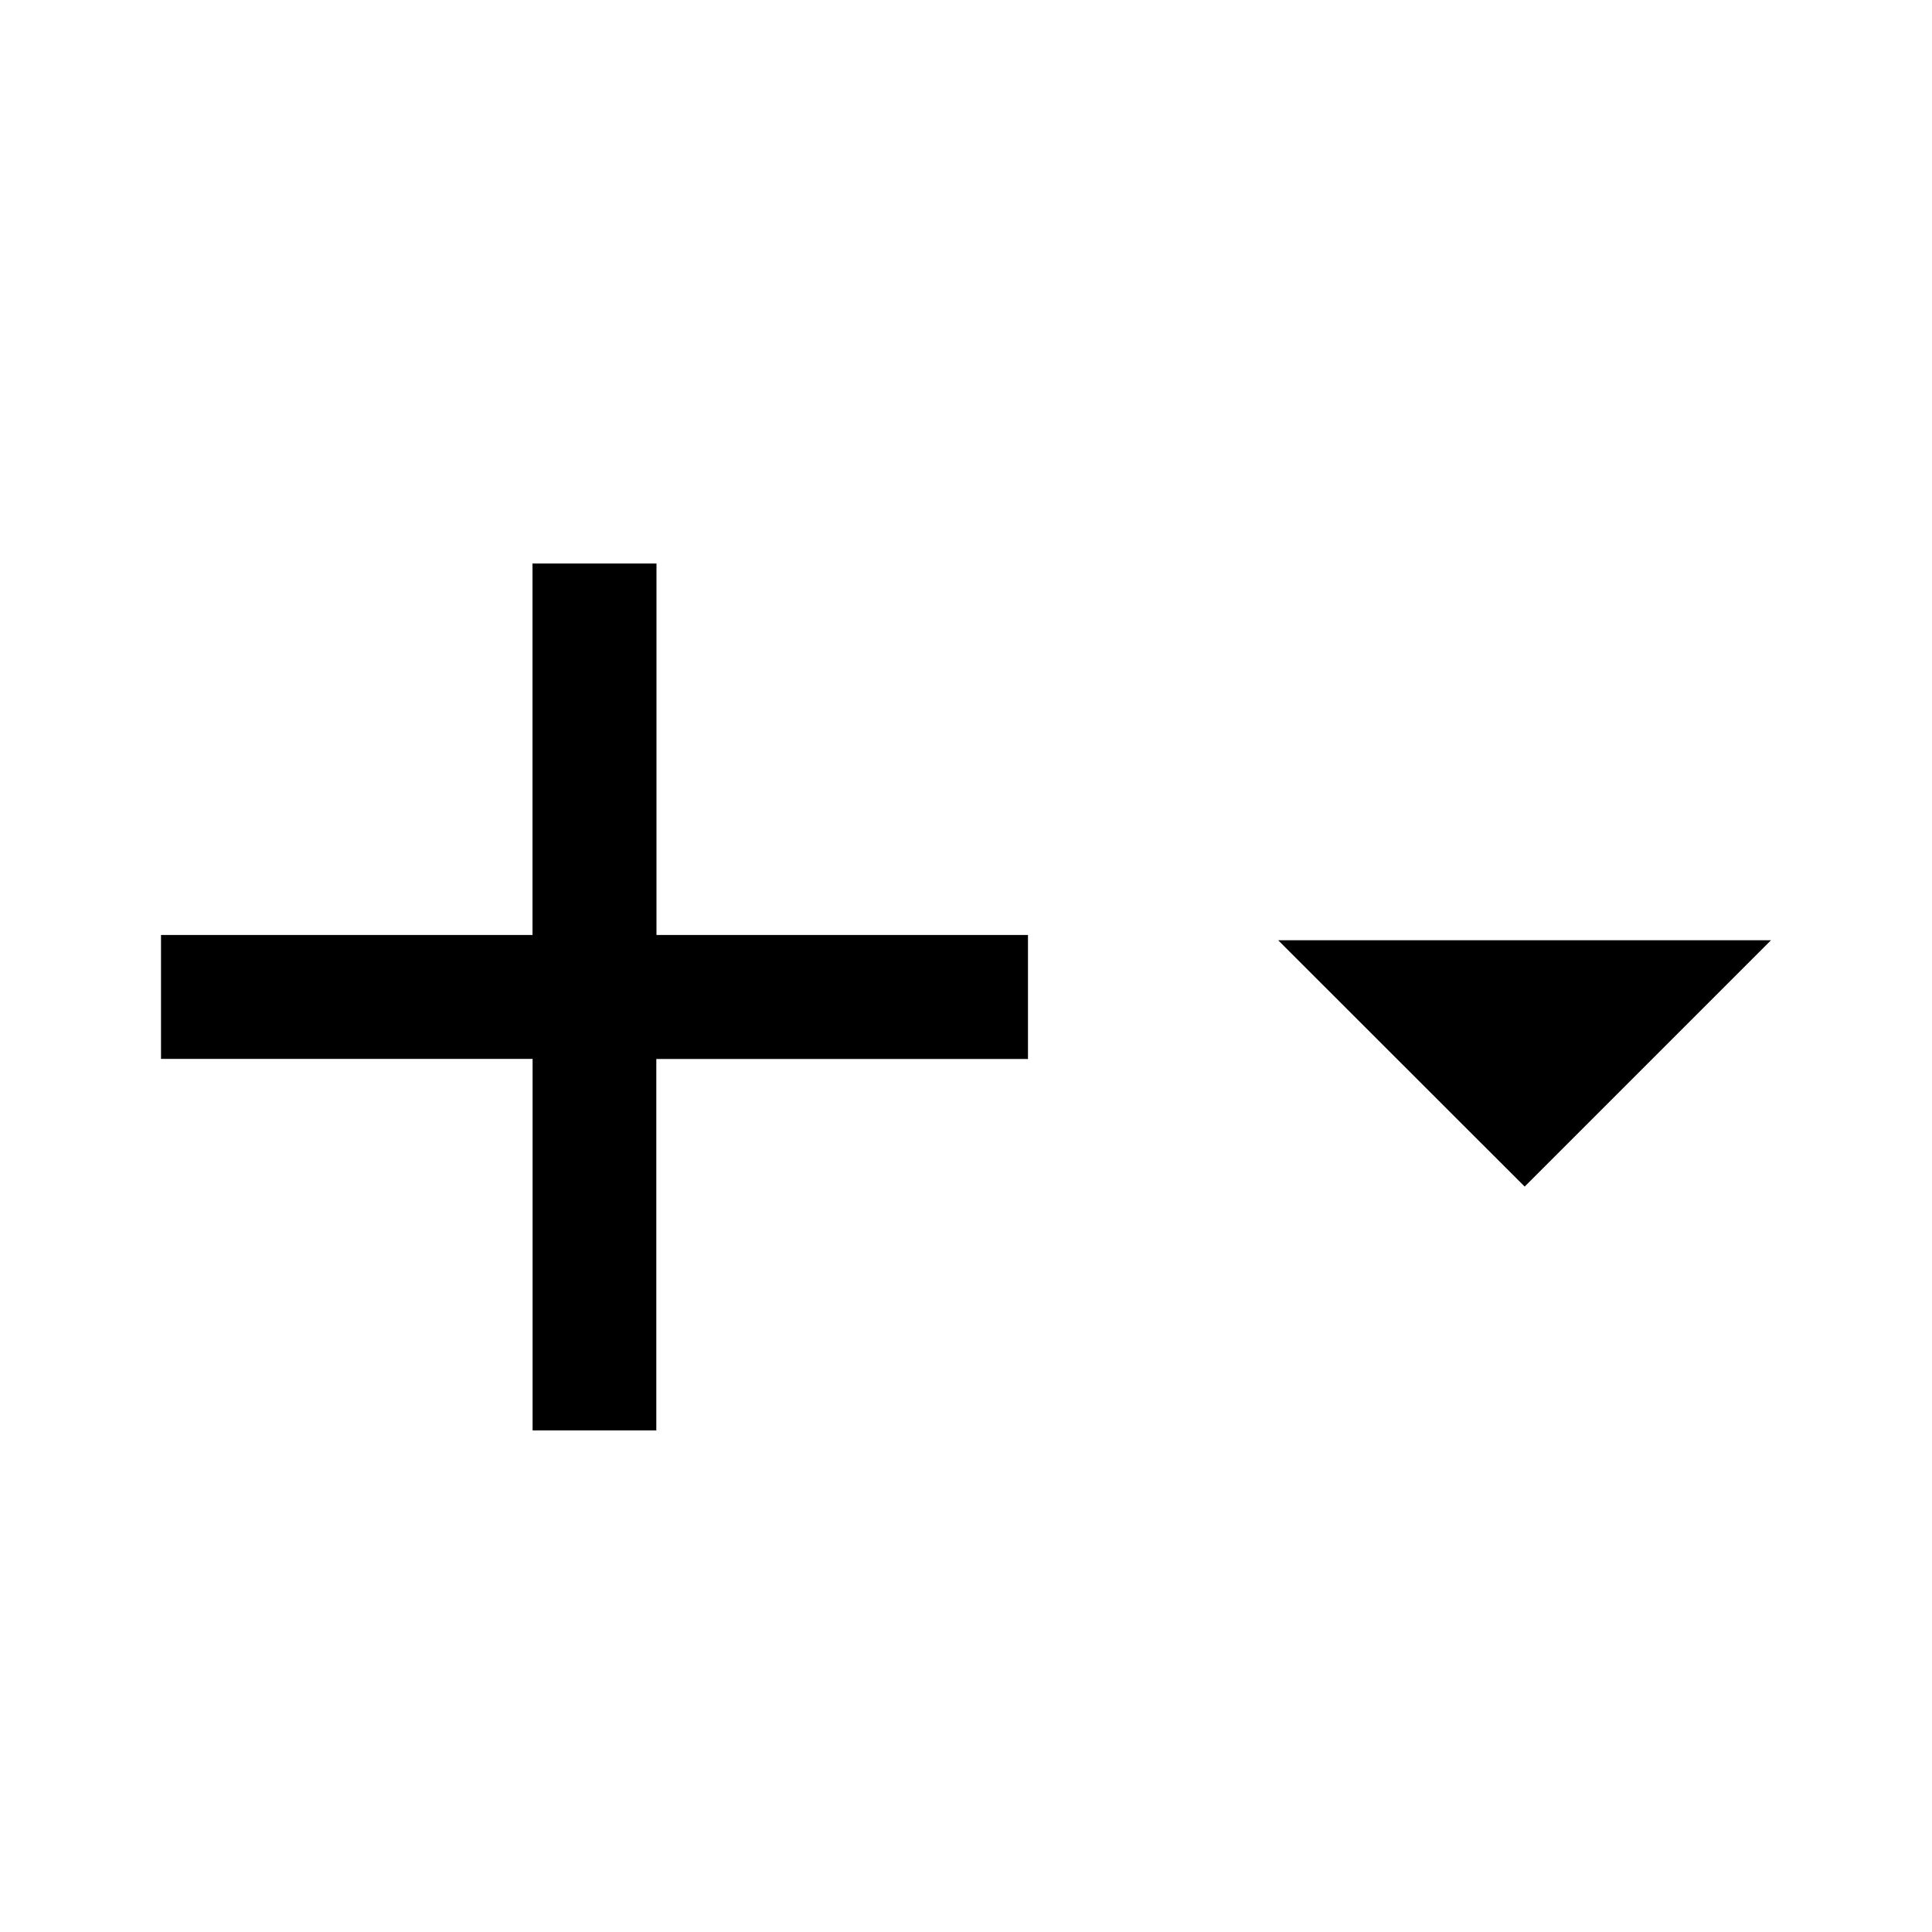 <svg id="iconPath" width="100%" height="100%" viewBox="0 0 24 24" xmlns="http://www.w3.org/2000/svg"><path d="M15.878 11.68H22l-3.06 3.06-3.062-3.06zm-3.108-.065v1.54H8.153v4.614H6.616v-4.615H2v-1.539h4.615V7h1.54v4.615h4.615z"  fill-rule="nonzero"/></svg>
